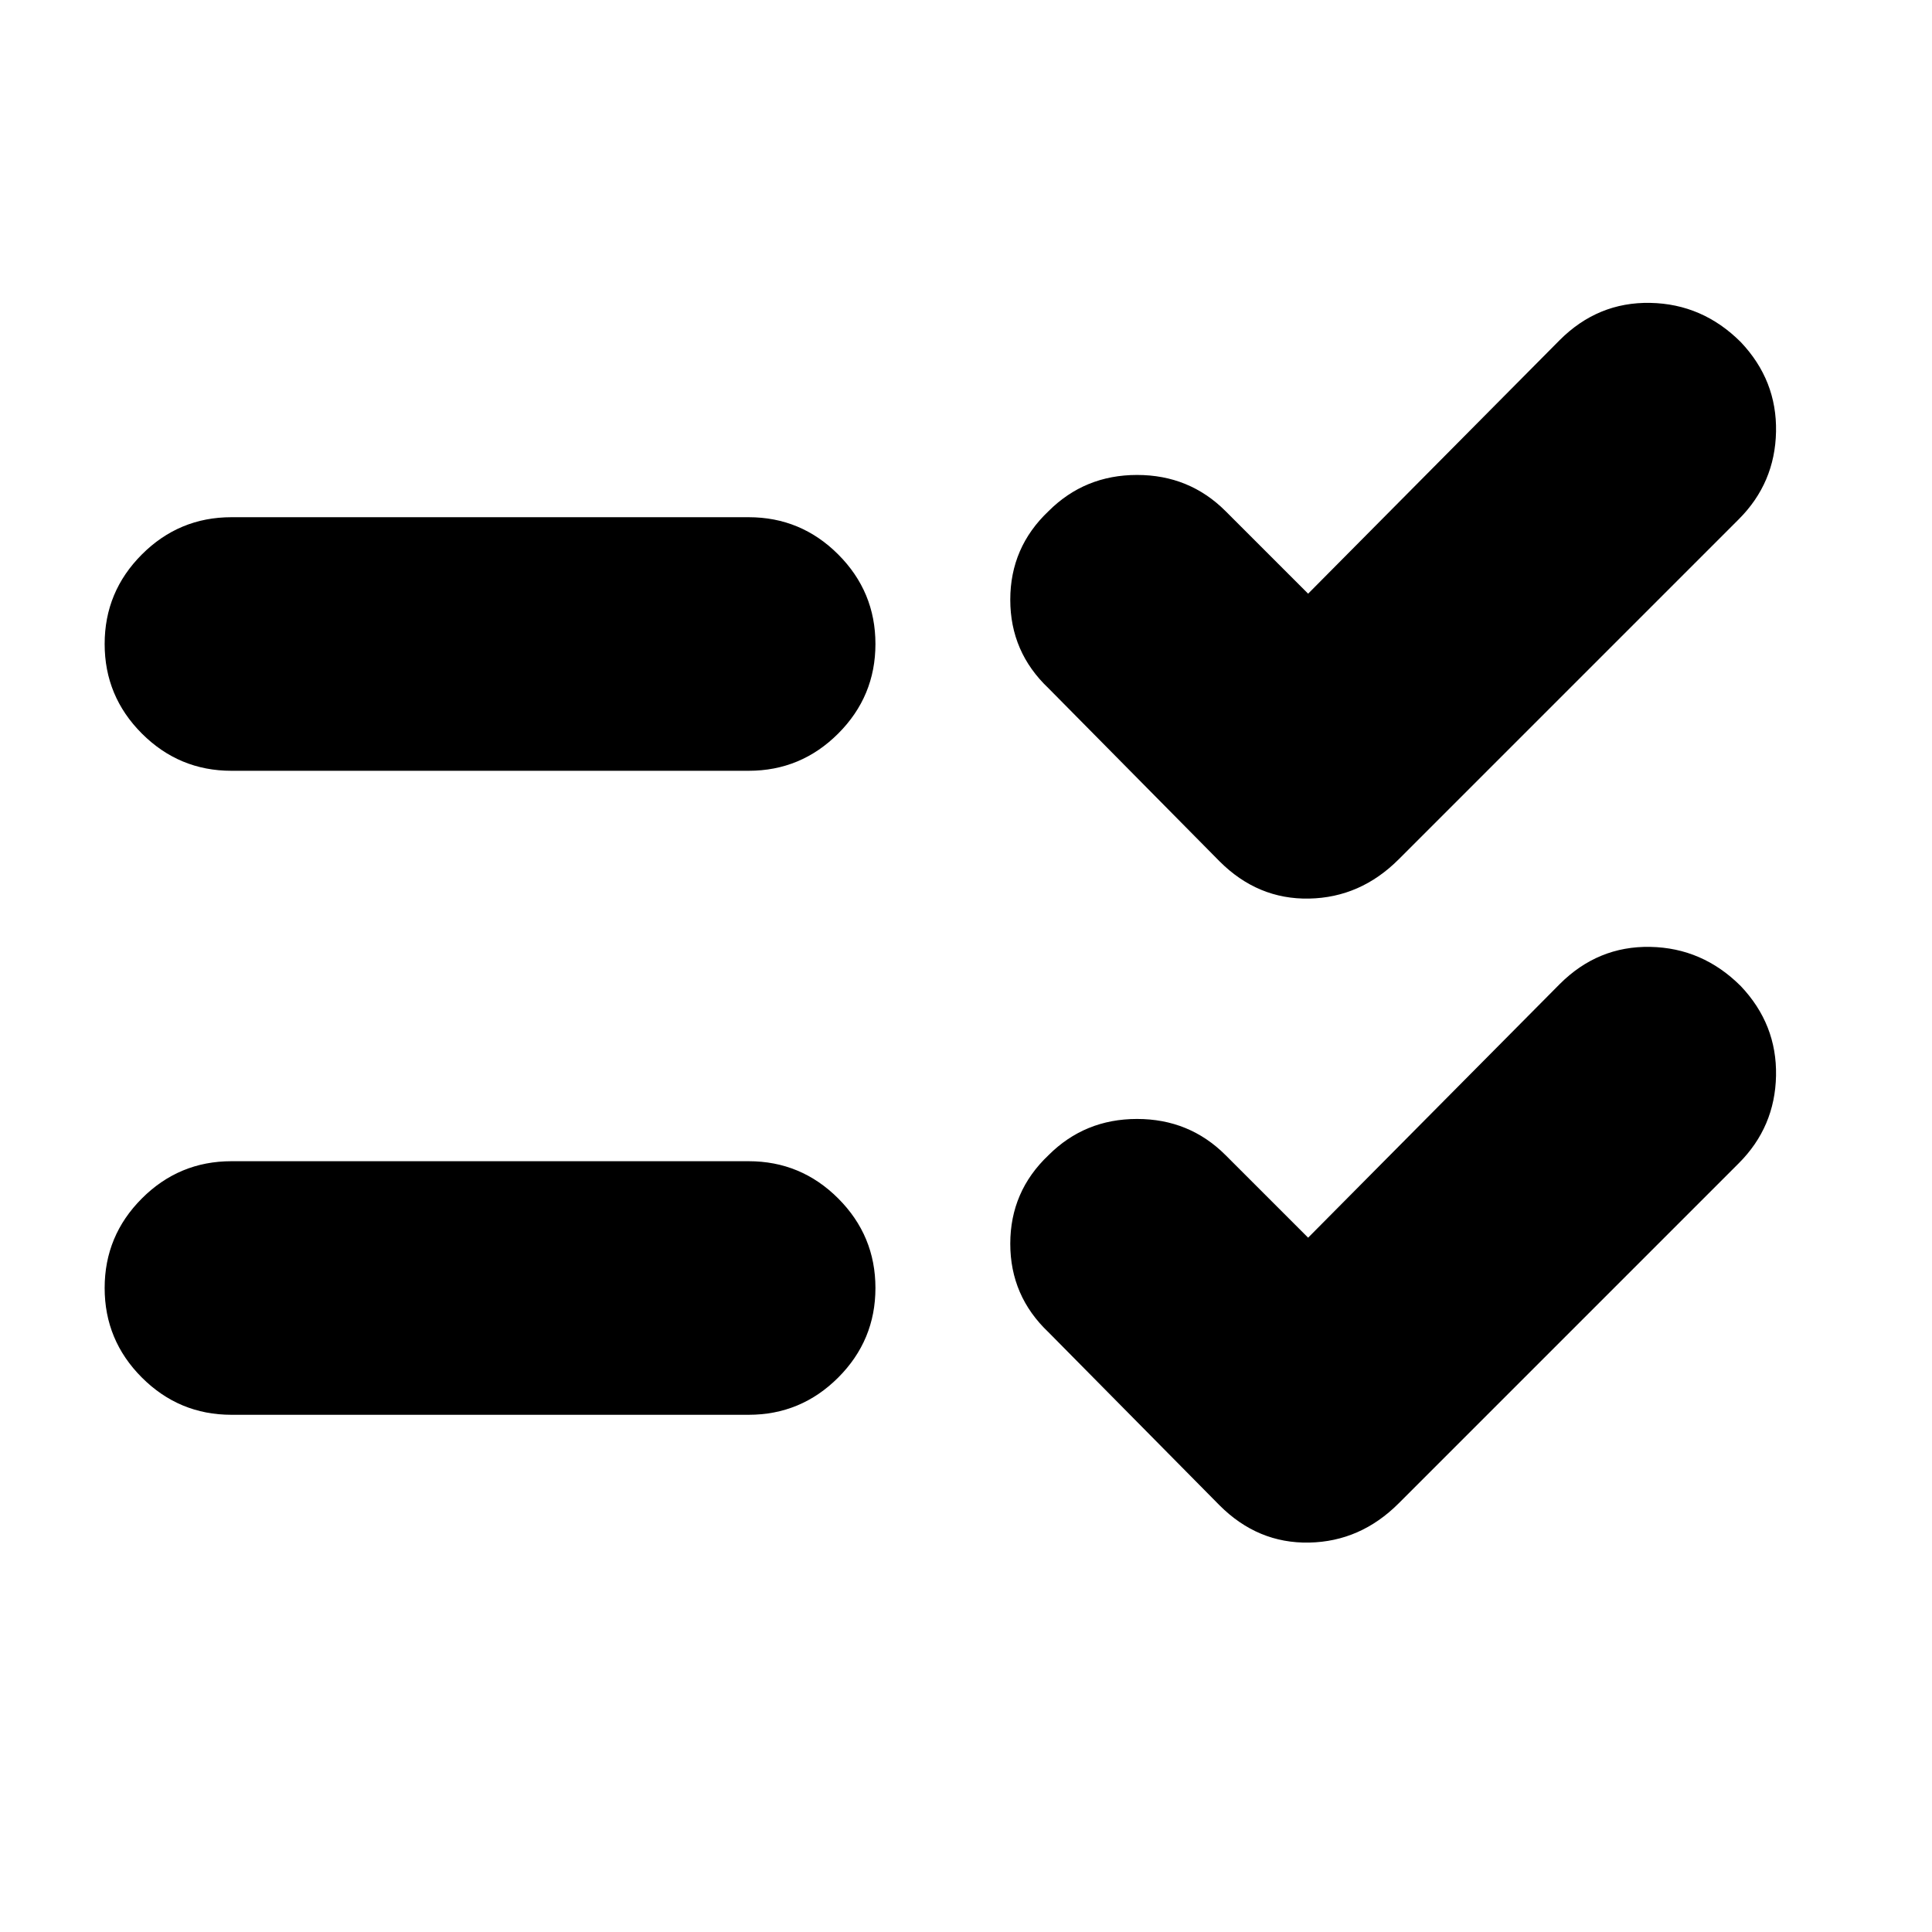 <svg xmlns="http://www.w3.org/2000/svg" height="24" viewBox="0 -960 960 960" width="24"><path d="m650-345 125-126q19-19 45-18.5t45 19.5q18 19 17.5 44.5T864-382L695-213q-19 19-44.5 19.5T606-212l-85-86q-19-18-19-44t19-44q18-18 44-18t44 18l41 41Zm0-320 125-126q19-19 45-18.5t45 19.5q18 19 17.5 44.5T864-702L695-533q-19 19-44.5 19.5T606-532l-85-86q-19-18-19-44t19-44q18-18 44-18t44 18l41 41ZM115-257q-26 0-44.5-18.5T52-320q0-26 18.5-44.5T115-383h257q26 0 44.5 18.5T435-320q0 26-18.5 44.5T372-257H115Zm0-320q-26 0-44.5-18.5T52-640q0-26 18.5-44.5T115-703h257q26 0 44.5 18.5T435-640q0 26-18.5 44.5T372-577H115Z"/></svg>